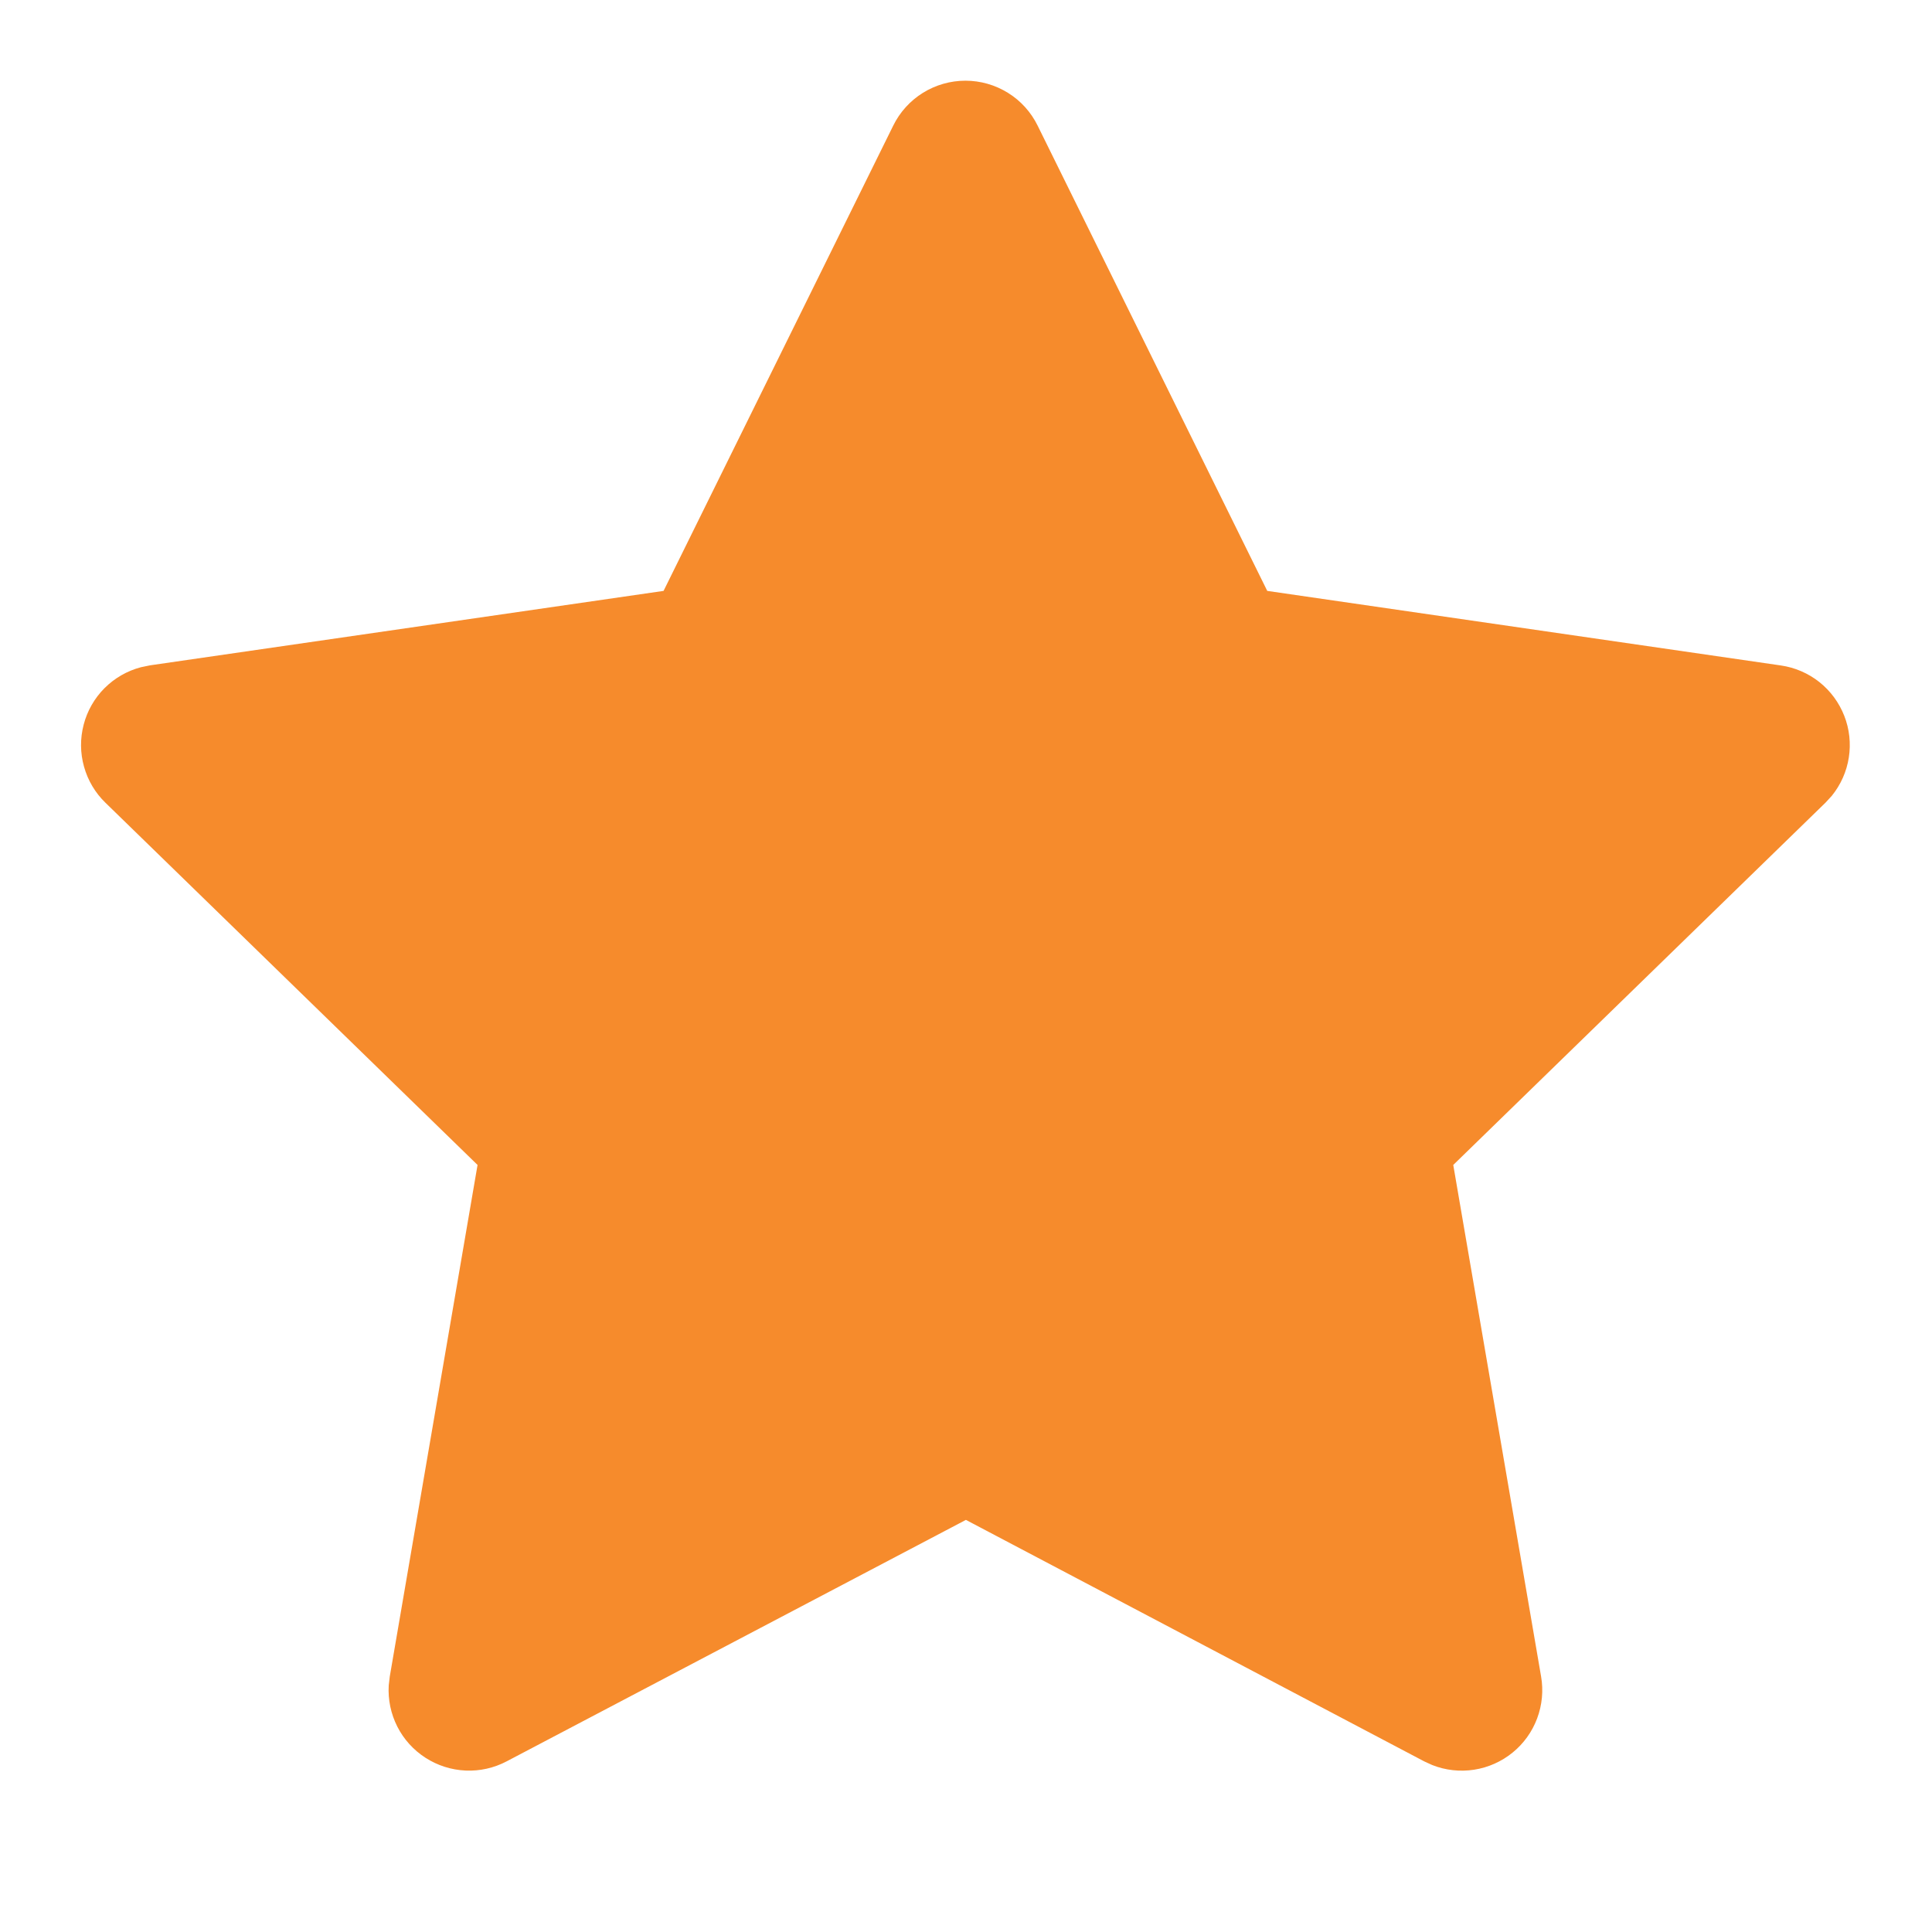 <svg width="39" height="39" viewBox="0 0 39 39" fill="none" xmlns="http://www.w3.org/2000/svg">
<g clip-path="url(#clip0_0_168)">
<path d="M13.395 11.928L3.027 13.431L2.844 13.469C2.566 13.542 2.312 13.689 2.109 13.892C1.906 14.096 1.761 14.35 1.689 14.628C1.616 14.907 1.618 15.199 1.696 15.476C1.773 15.753 1.922 16.005 2.129 16.205L9.64 23.516L7.868 33.843L7.847 34.022C7.83 34.309 7.89 34.596 8.02 34.853C8.15 35.11 8.347 35.327 8.589 35.483C8.831 35.639 9.11 35.728 9.398 35.741C9.685 35.754 9.971 35.69 10.226 35.556L19.498 30.681L28.75 35.556L28.912 35.63C29.18 35.736 29.472 35.768 29.757 35.724C30.041 35.68 30.309 35.561 30.533 35.379C30.757 35.197 30.928 34.959 31.029 34.689C31.13 34.419 31.158 34.127 31.109 33.843L29.336 23.516L36.85 16.203L36.977 16.065C37.158 15.842 37.277 15.575 37.321 15.291C37.365 15.008 37.334 14.717 37.229 14.45C37.124 14.182 36.951 13.947 36.726 13.768C36.501 13.59 36.233 13.474 35.948 13.433L25.581 11.928L20.946 2.536C20.812 2.263 20.605 2.034 20.347 1.874C20.089 1.714 19.792 1.629 19.489 1.629C19.185 1.629 18.888 1.714 18.63 1.874C18.373 2.034 18.165 2.263 18.031 2.536L13.395 11.928Z" fill="#F68B2C"/>
</g>
<defs>
<clipPath id="clip0_0_168">
<rect width="39" height="39" fill="white"/>
</clipPath>
</defs>
</svg>
